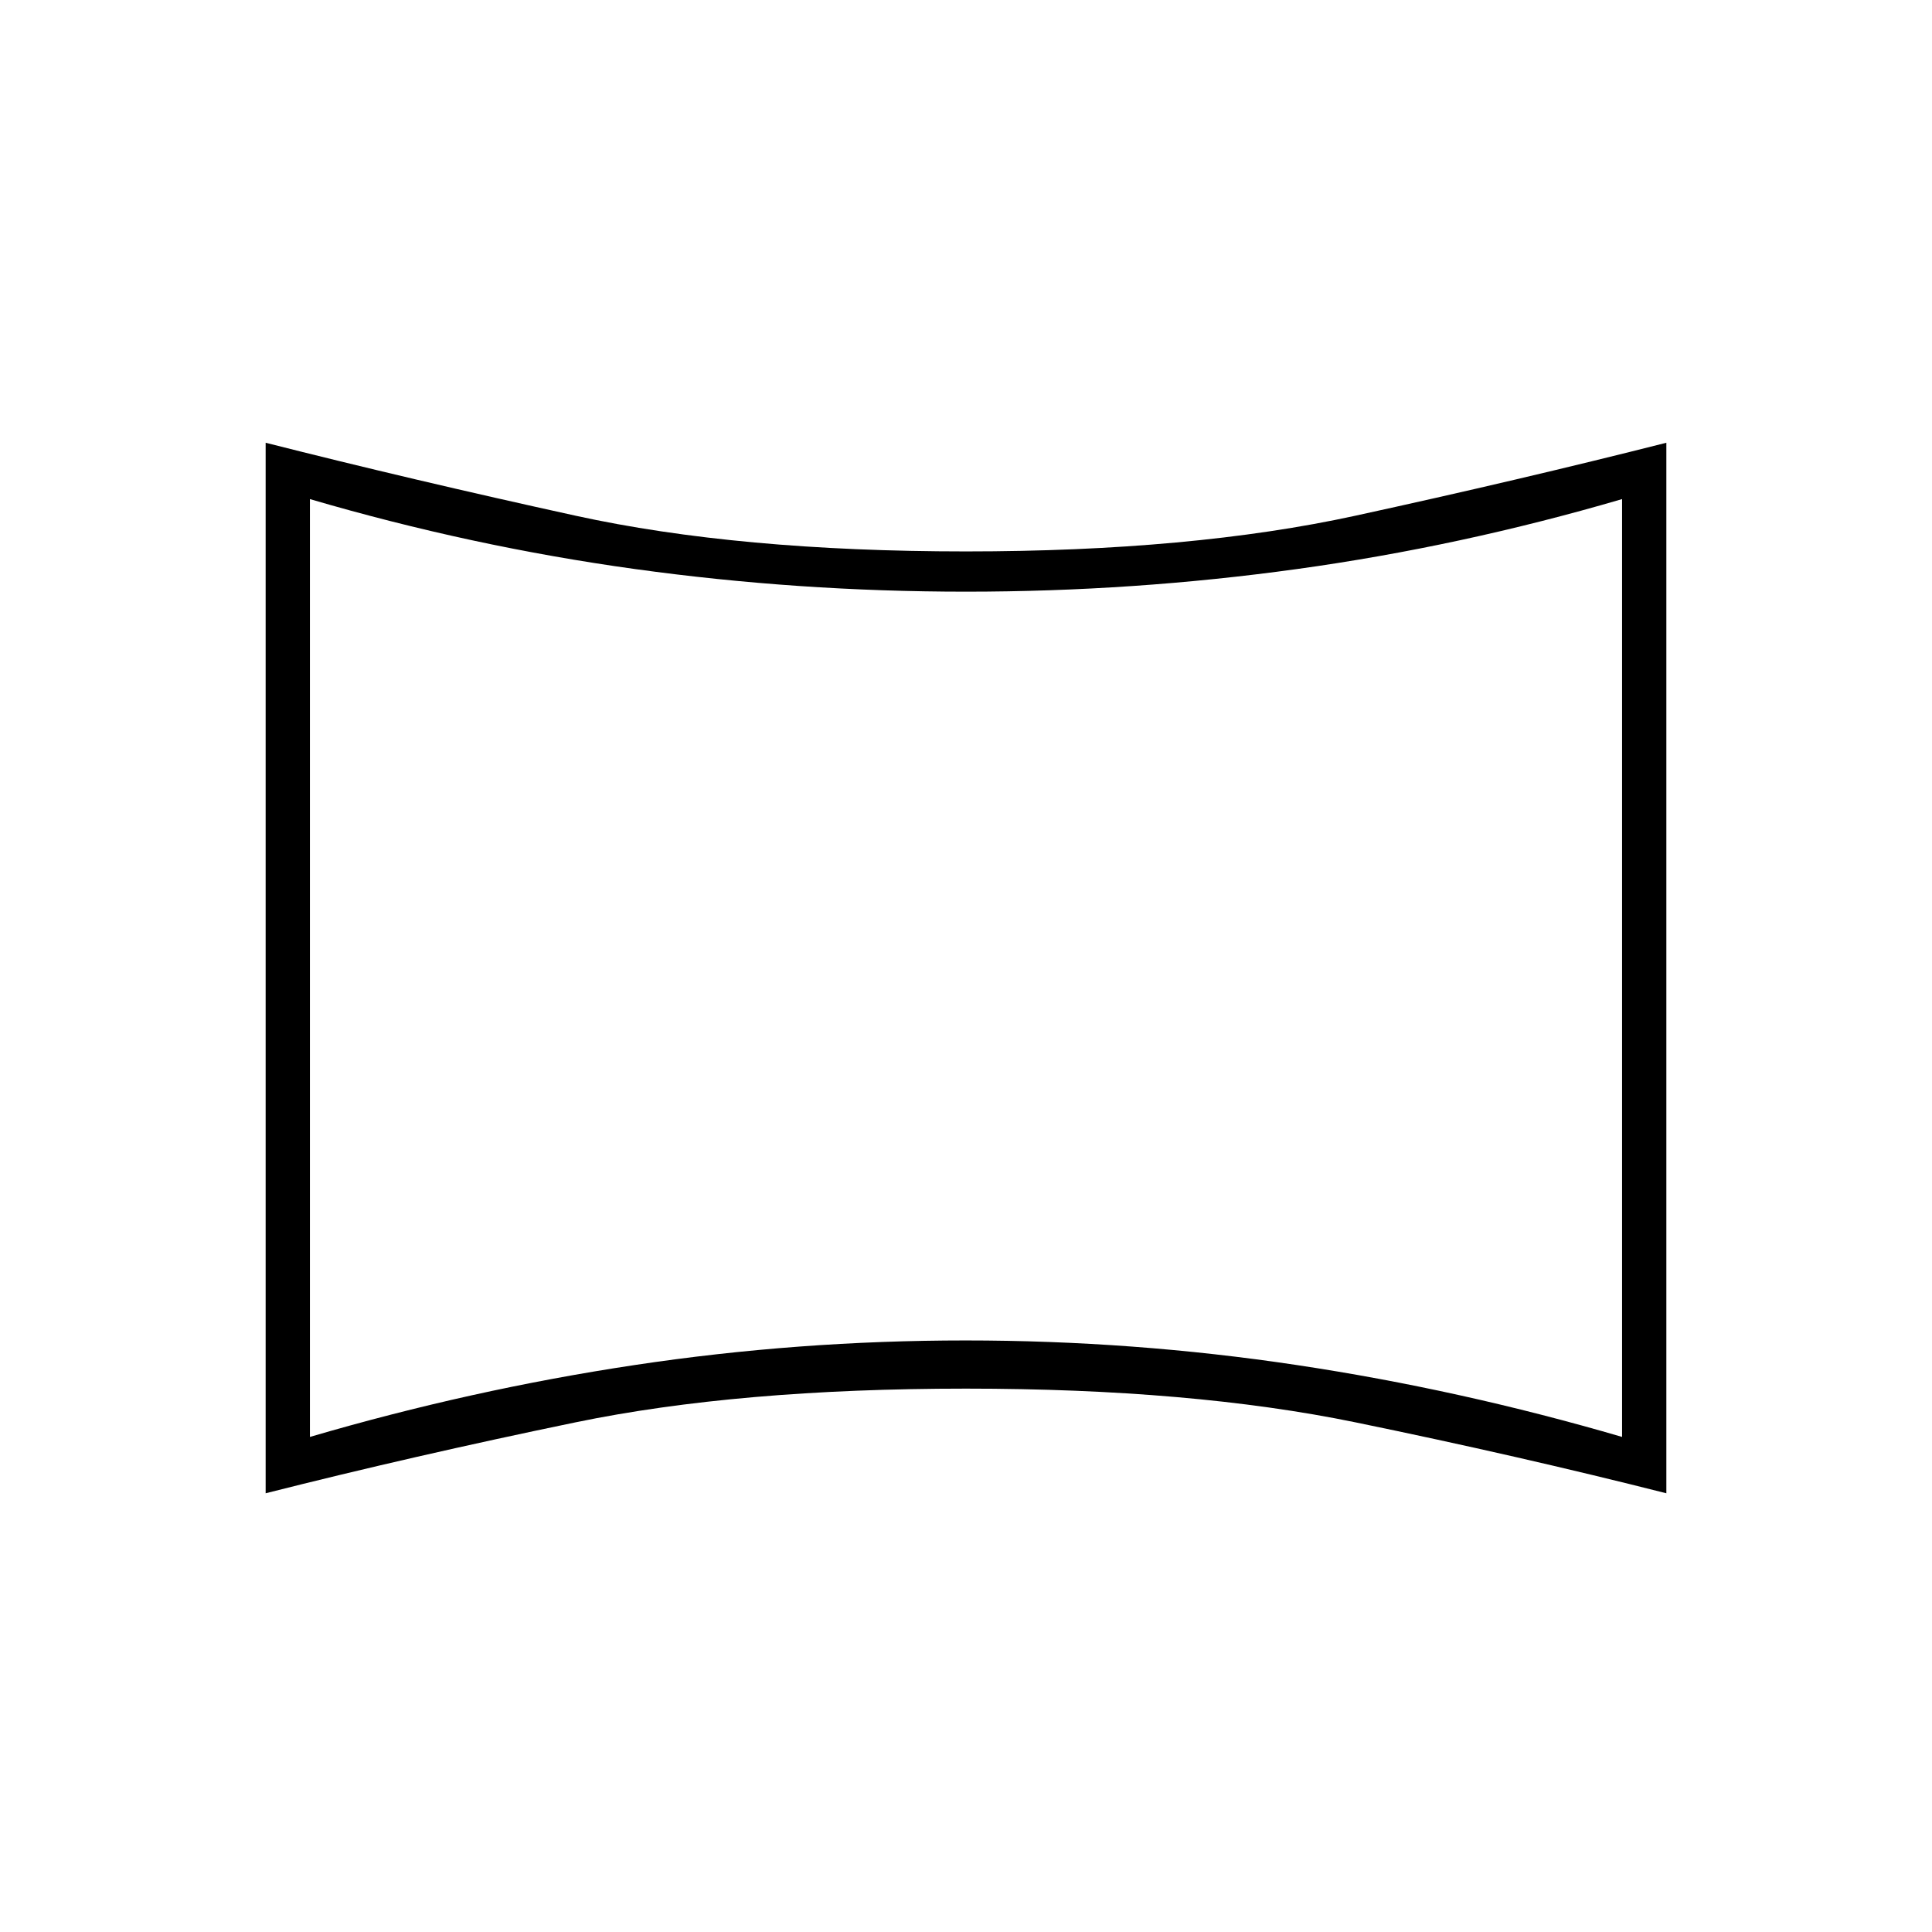 <svg xmlns="http://www.w3.org/2000/svg" height="48" viewBox="0 -960 960 960" width="48"><path d="M154-246q80.17-23.5 161.37-35.72 81.21-12.22 164.42-12.22t164.56 12.22Q725.69-269.5 806-246v-466q-80.22 23.5-161.48 34.75Q563.27-666 480-666q-83.27 0-164.52-11.25Q234.22-688.5 154-712v466Zm-22 28v-522q73 18.5 154 36.25T480-686q112 0 193.5-17.75T828-740v522q-73-18.5-154.5-35.25T480-270q-113 0-194 16.75T132-218Zm348-261Z"/></svg>